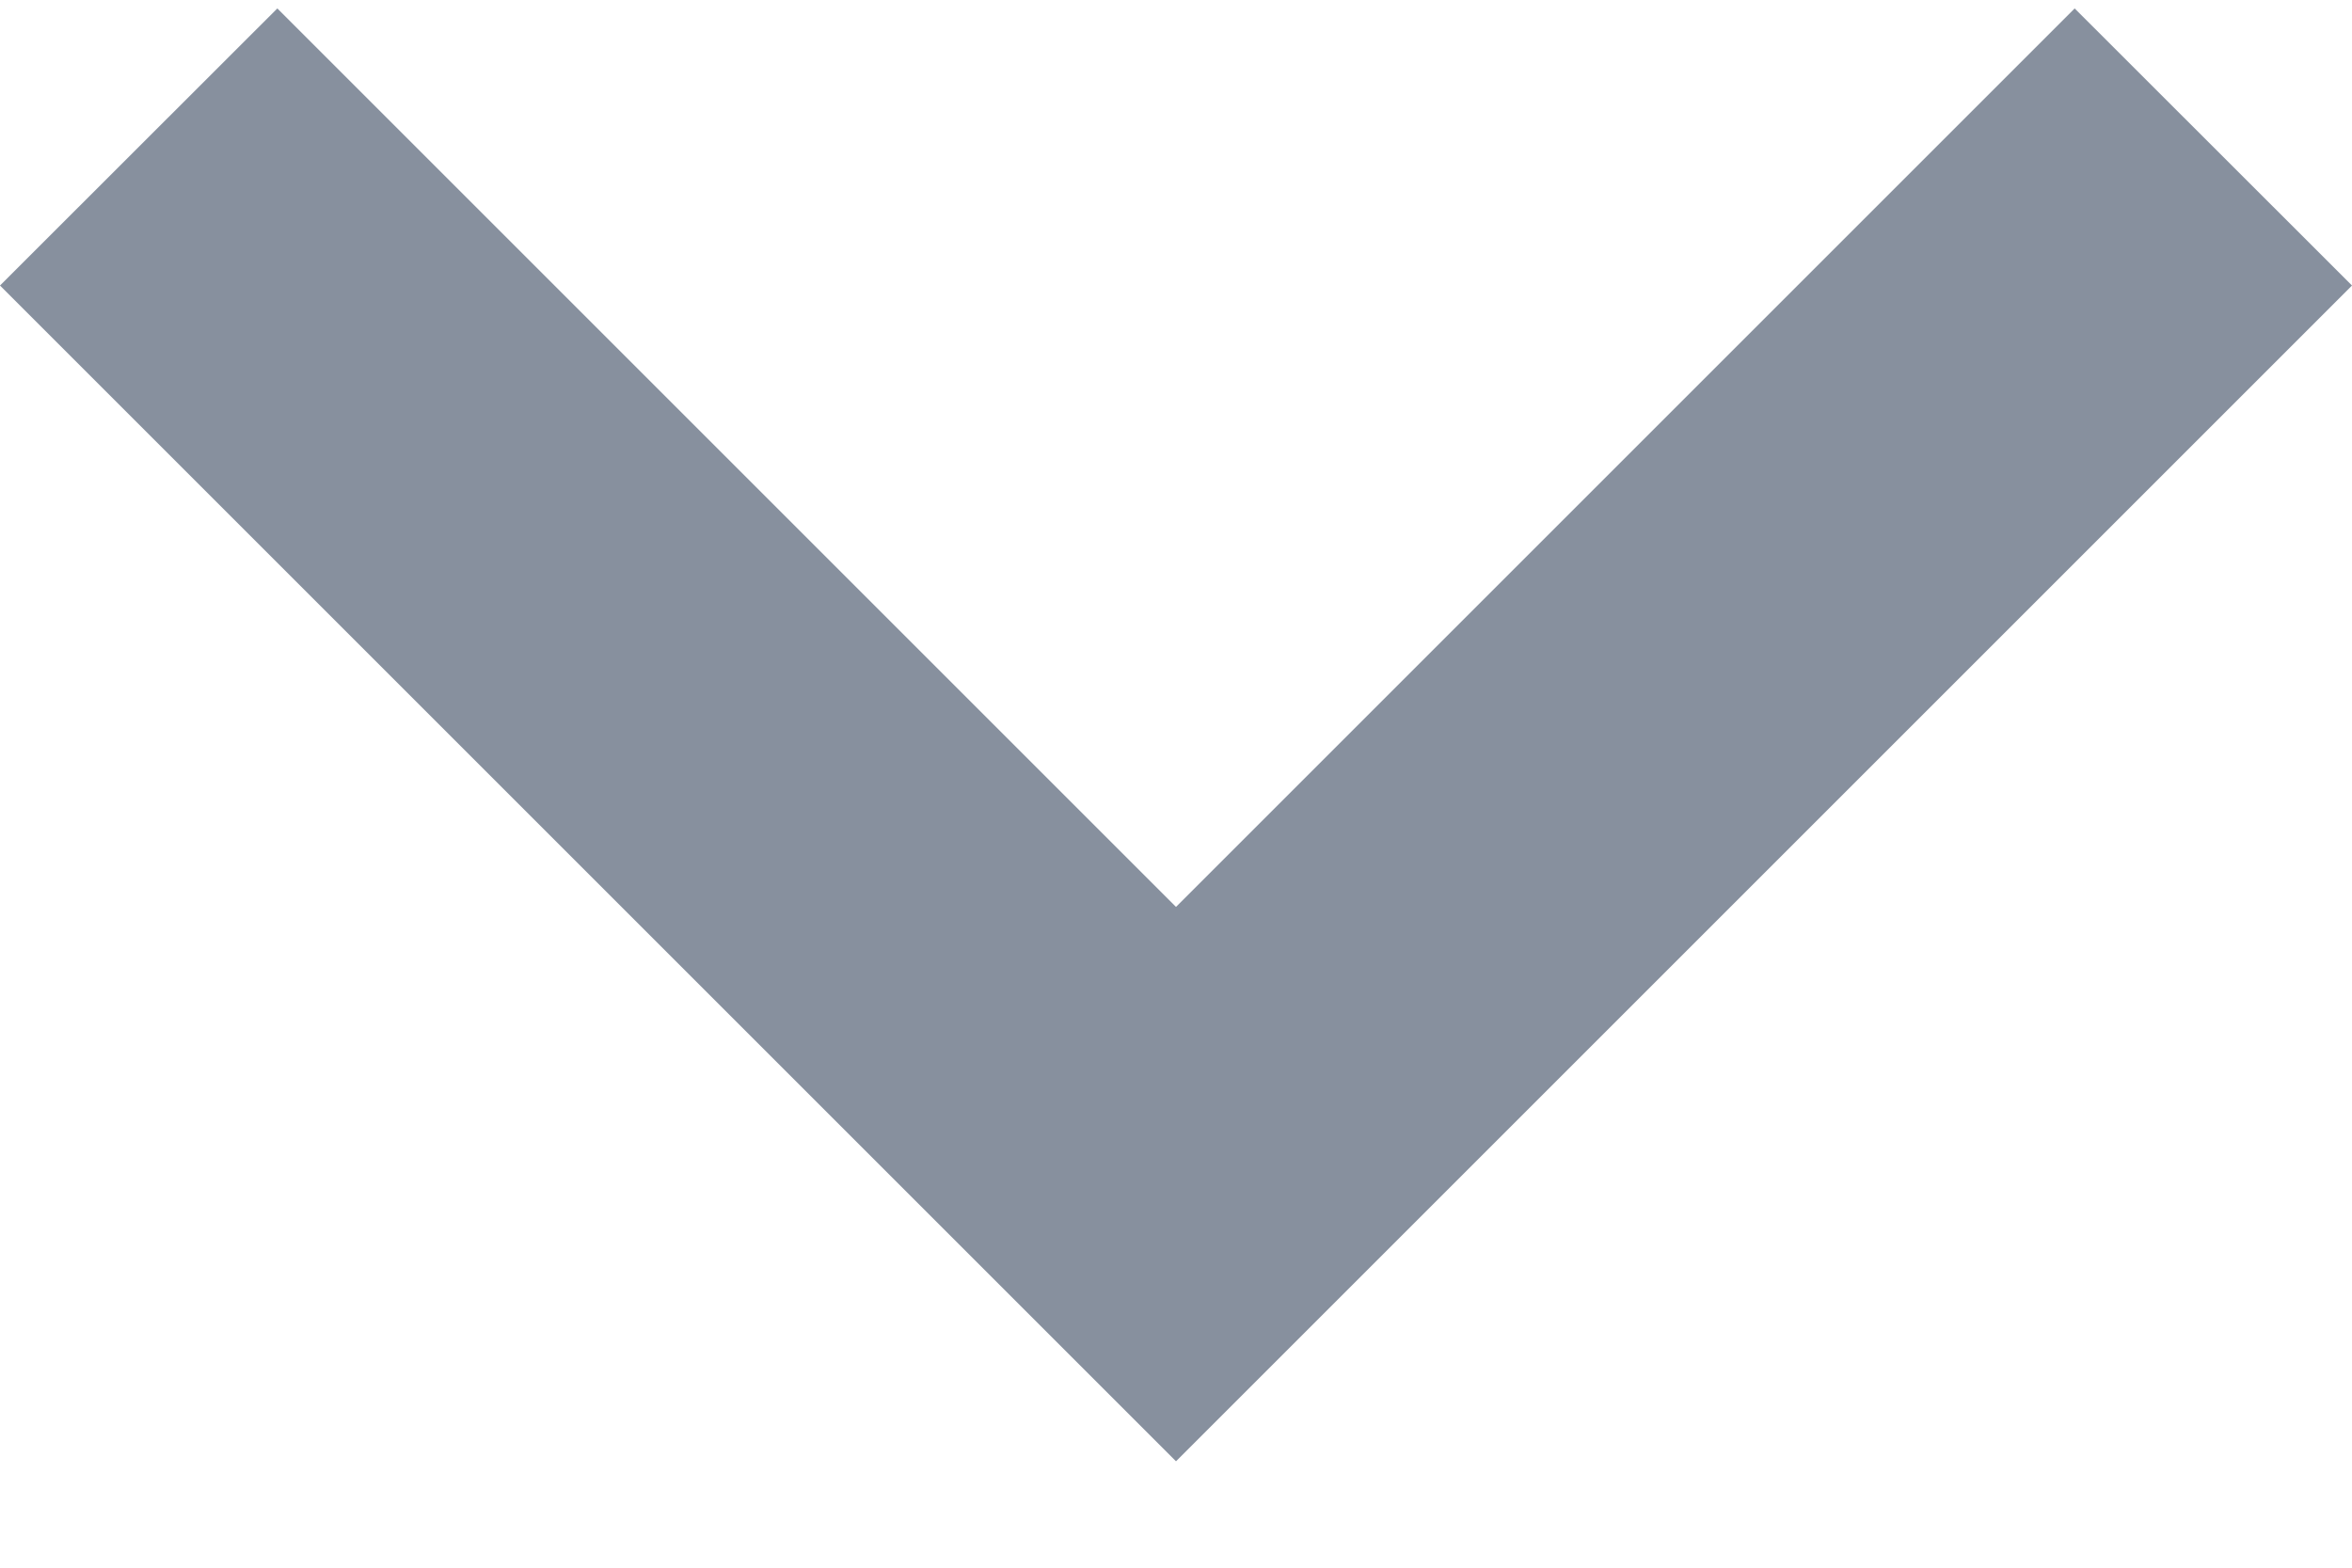<?xml version="1.0" encoding="UTF-8"?>
<svg width="12px" height="8px" viewBox="0 0 12 8" version="1.1" xmlns="http://www.w3.org/2000/svg" xmlns:xlink="http://www.w3.org/1999/xlink">
    <!-- Generator: Sketch 52.5 (67469) - http://www.bohemiancoding.com/sketch -->
    <title>Path</title>
    <desc>Created with Sketch.</desc>
    <g id="SR-Navigation" stroke="none" stroke-width="1" fill="none" fill-rule="evenodd">
        <g id="Desktop:-SR-Nav-Dropdown-01" transform="translate(-1041, -39)" fill="#87909E">
            <g id="SR-Nav-Dropdown-01">
                <g id="navbar">
                    <g id="primary">
                        <g id="Rectangle-2">
                            <g id="Stacked-Group" transform="translate(819, 33)">
                                <g id="nav-item-copy-2" transform="translate(156, 0)">
                                    <g id="down-chevron-(1)" transform="translate(66, 6)">
                                        <polygon id="Path" points="10.585 0.043 6 4.628 1.415 0.043 0 1.457 6 7.457 12 1.457"></polygon>
                                    </g>
                                </g>
                            </g>
                        </g>
                    </g>
                </g>
            </g>
        </g>
    </g>
</svg>
